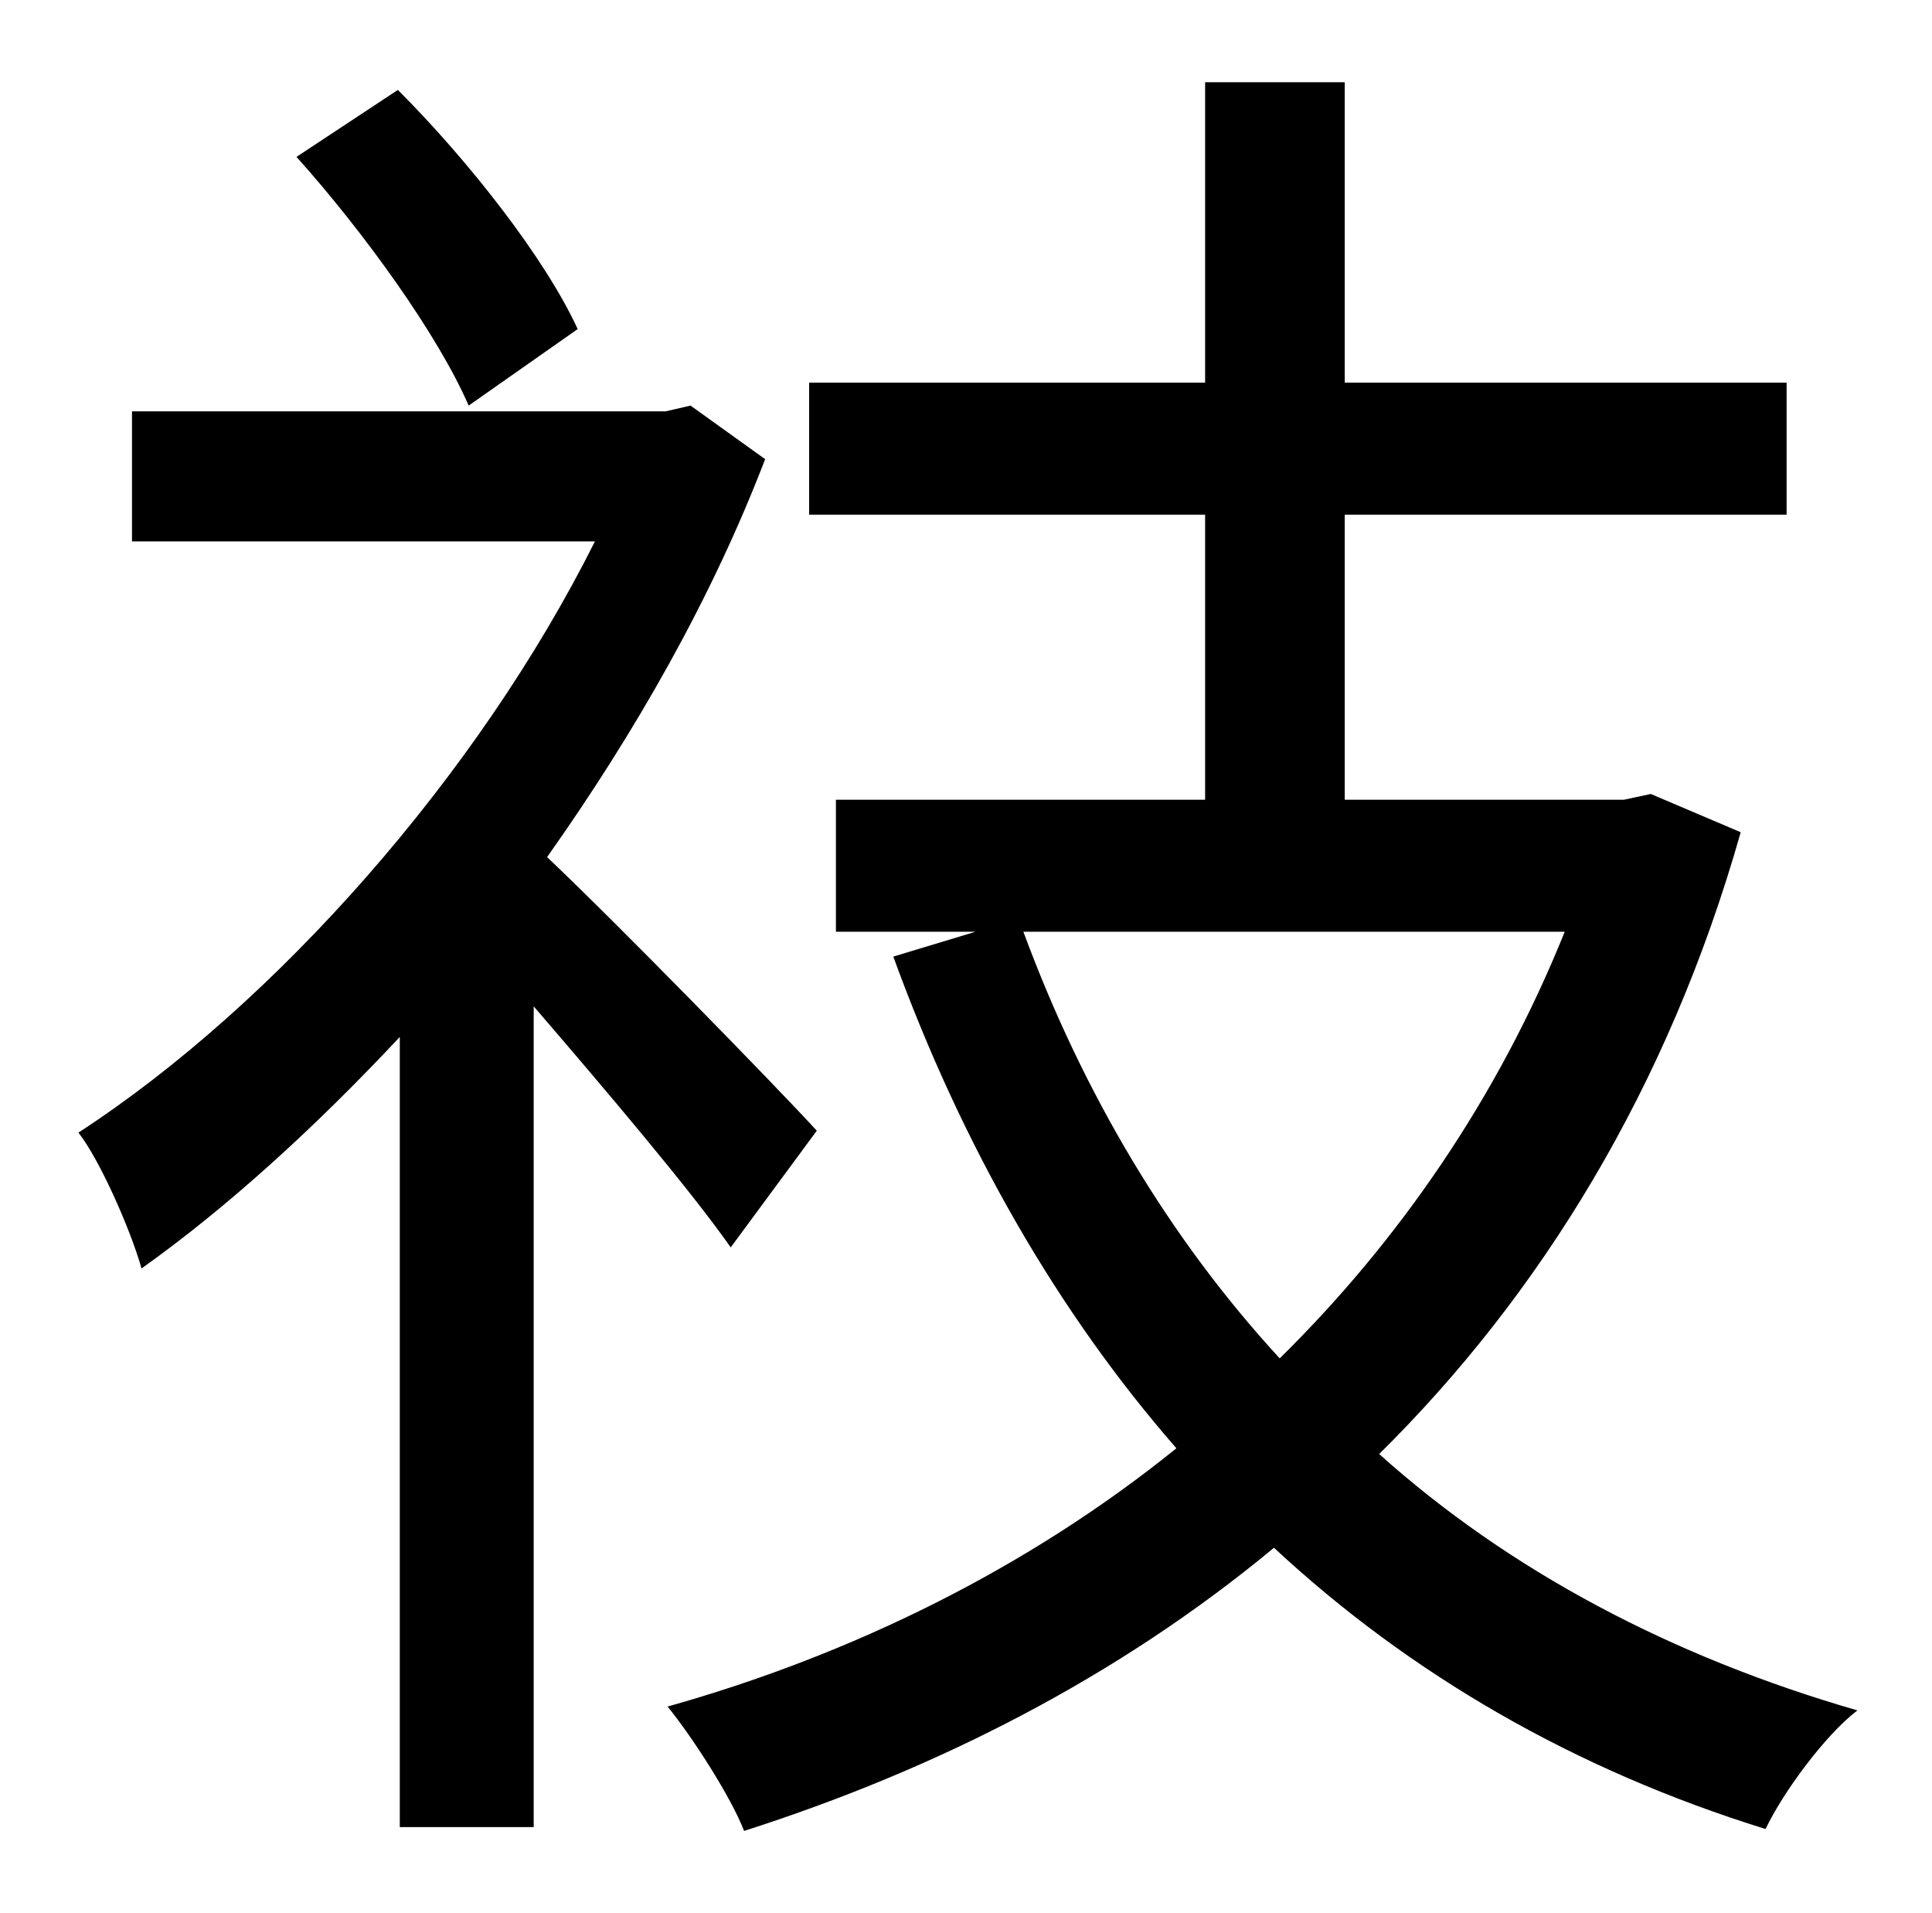 <?xml version="1.0" standalone="no"?>
<!DOCTYPE svg PUBLIC "-//W3C//DTD SVG 1.1//EN" "http://www.w3.org/Graphics/SVG/1.1/DTD/svg11.dtd" >
<svg xmlns="http://www.w3.org/2000/svg" xmlns:xlink="http://www.w3.org/1999/xlink" version="1.1" viewBox="-10 0 1010 1000">
   <path fill="currentColor"
d="M292 172l-57 40c-16 -37 -55 -91 -90 -130l53 -35c37 37 77 88 94 125zM417 591l-45 61c-21 -30 -66 -83 -103 -126v429h-70v-413c-44 47 -90 89 -135 121c-6 -21 -22 -57 -33 -71c103 -67 209 -187 270 -309h-242v-68h279l13 -3l39 28c-28 73 -68 143 -114 208
c36 34 119 119 141 143zM808 487h-283c31 84 76 160 134 223c62 -61 114 -136 149 -223zM853 415l47 20c-38 134 -105 242 -189 325c68 61 153 106 250 134c-17 13 -39 43 -48 62c-100 -31 -186 -81 -257 -147c-82 68 -177 116 -277 148c-7 -18 -27 -49 -40 -65
c96 -27 188 -72 266 -135c-62 -71 -112 -158 -148 -257l43 -13h-73v-69h193v-149h-207v-69h207v-157h73v157h231v69h-231v149h146z" />
</svg>
